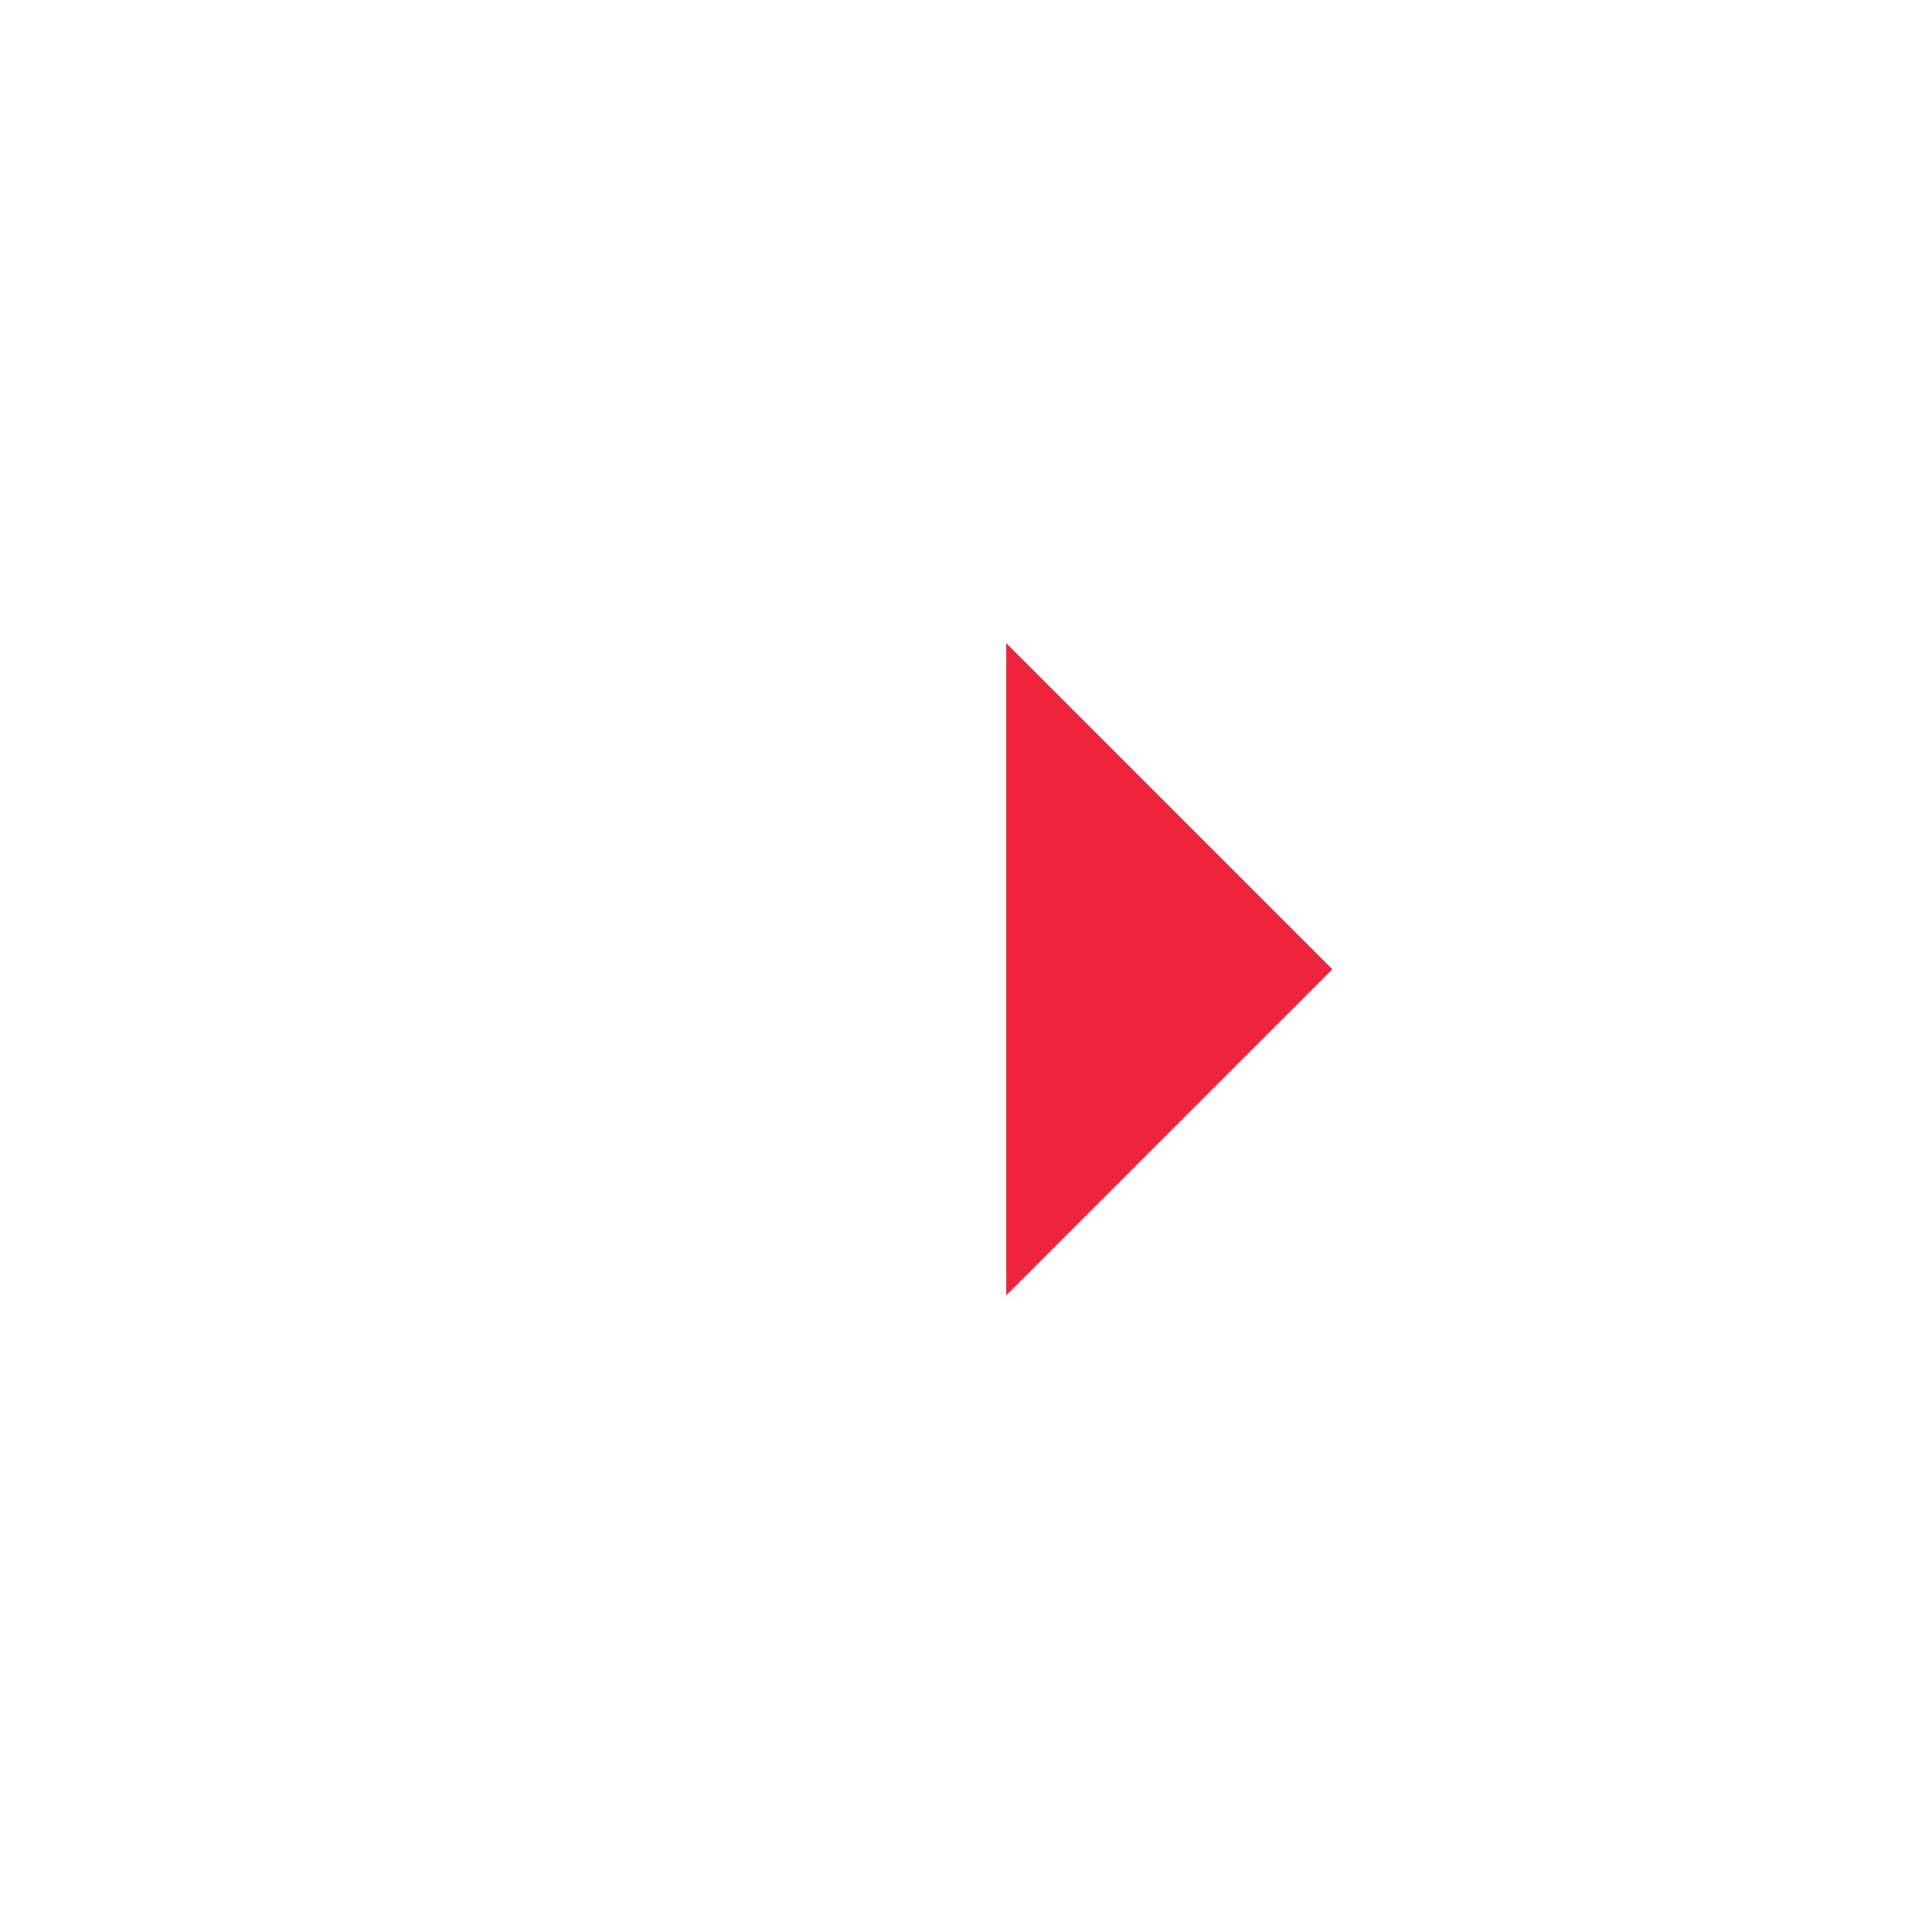 <svg xmlns="http://www.w3.org/2000/svg" xmlns:xlink="http://www.w3.org/1999/xlink" width="72" height="72" viewBox="0 0 72 72">
    <defs>
        <filter id="a" width="145.7%" height="145.7%" x="-22.3%" y="-13.7%" filterUnits="objectBoundingBox">
            <feOffset dy="5" in="SourceAlpha" result="shadowOffsetOuter1"/>
            <feGaussianBlur in="shadowOffsetOuter1" result="shadowBlurOuter1" stdDeviation="3.5"/>
            <feColorMatrix in="shadowBlurOuter1" result="shadowMatrixOuter1" values="0 0 0 0 0.115 0 0 0 0 0.115 0 0 0 0 0.115 0 0 0 0.139 0"/>
            <feMerge>
                <feMergeNode in="shadowMatrixOuter1"/>
                <feMergeNode in="SourceGraphic"/>
            </feMerge>
        </filter>
        <path id="b" d="M17.01 24.3l12.15 12.15L41.31 24.3z"/>
    </defs>
    <g fill="none" fill-rule="evenodd" transform="translate(.16)">
        <circle cx="36.12" cy="36.12" r="35.64" fill="#FFF"/>
        <g filter="url(#a)" transform="rotate(-90 36.66 28.62)">
            <path d="M0 0h58.32v58.32H0z"/>
            <use fill="#EF233C" xlink:href="#b"/>
        </g>
    </g>
</svg>
